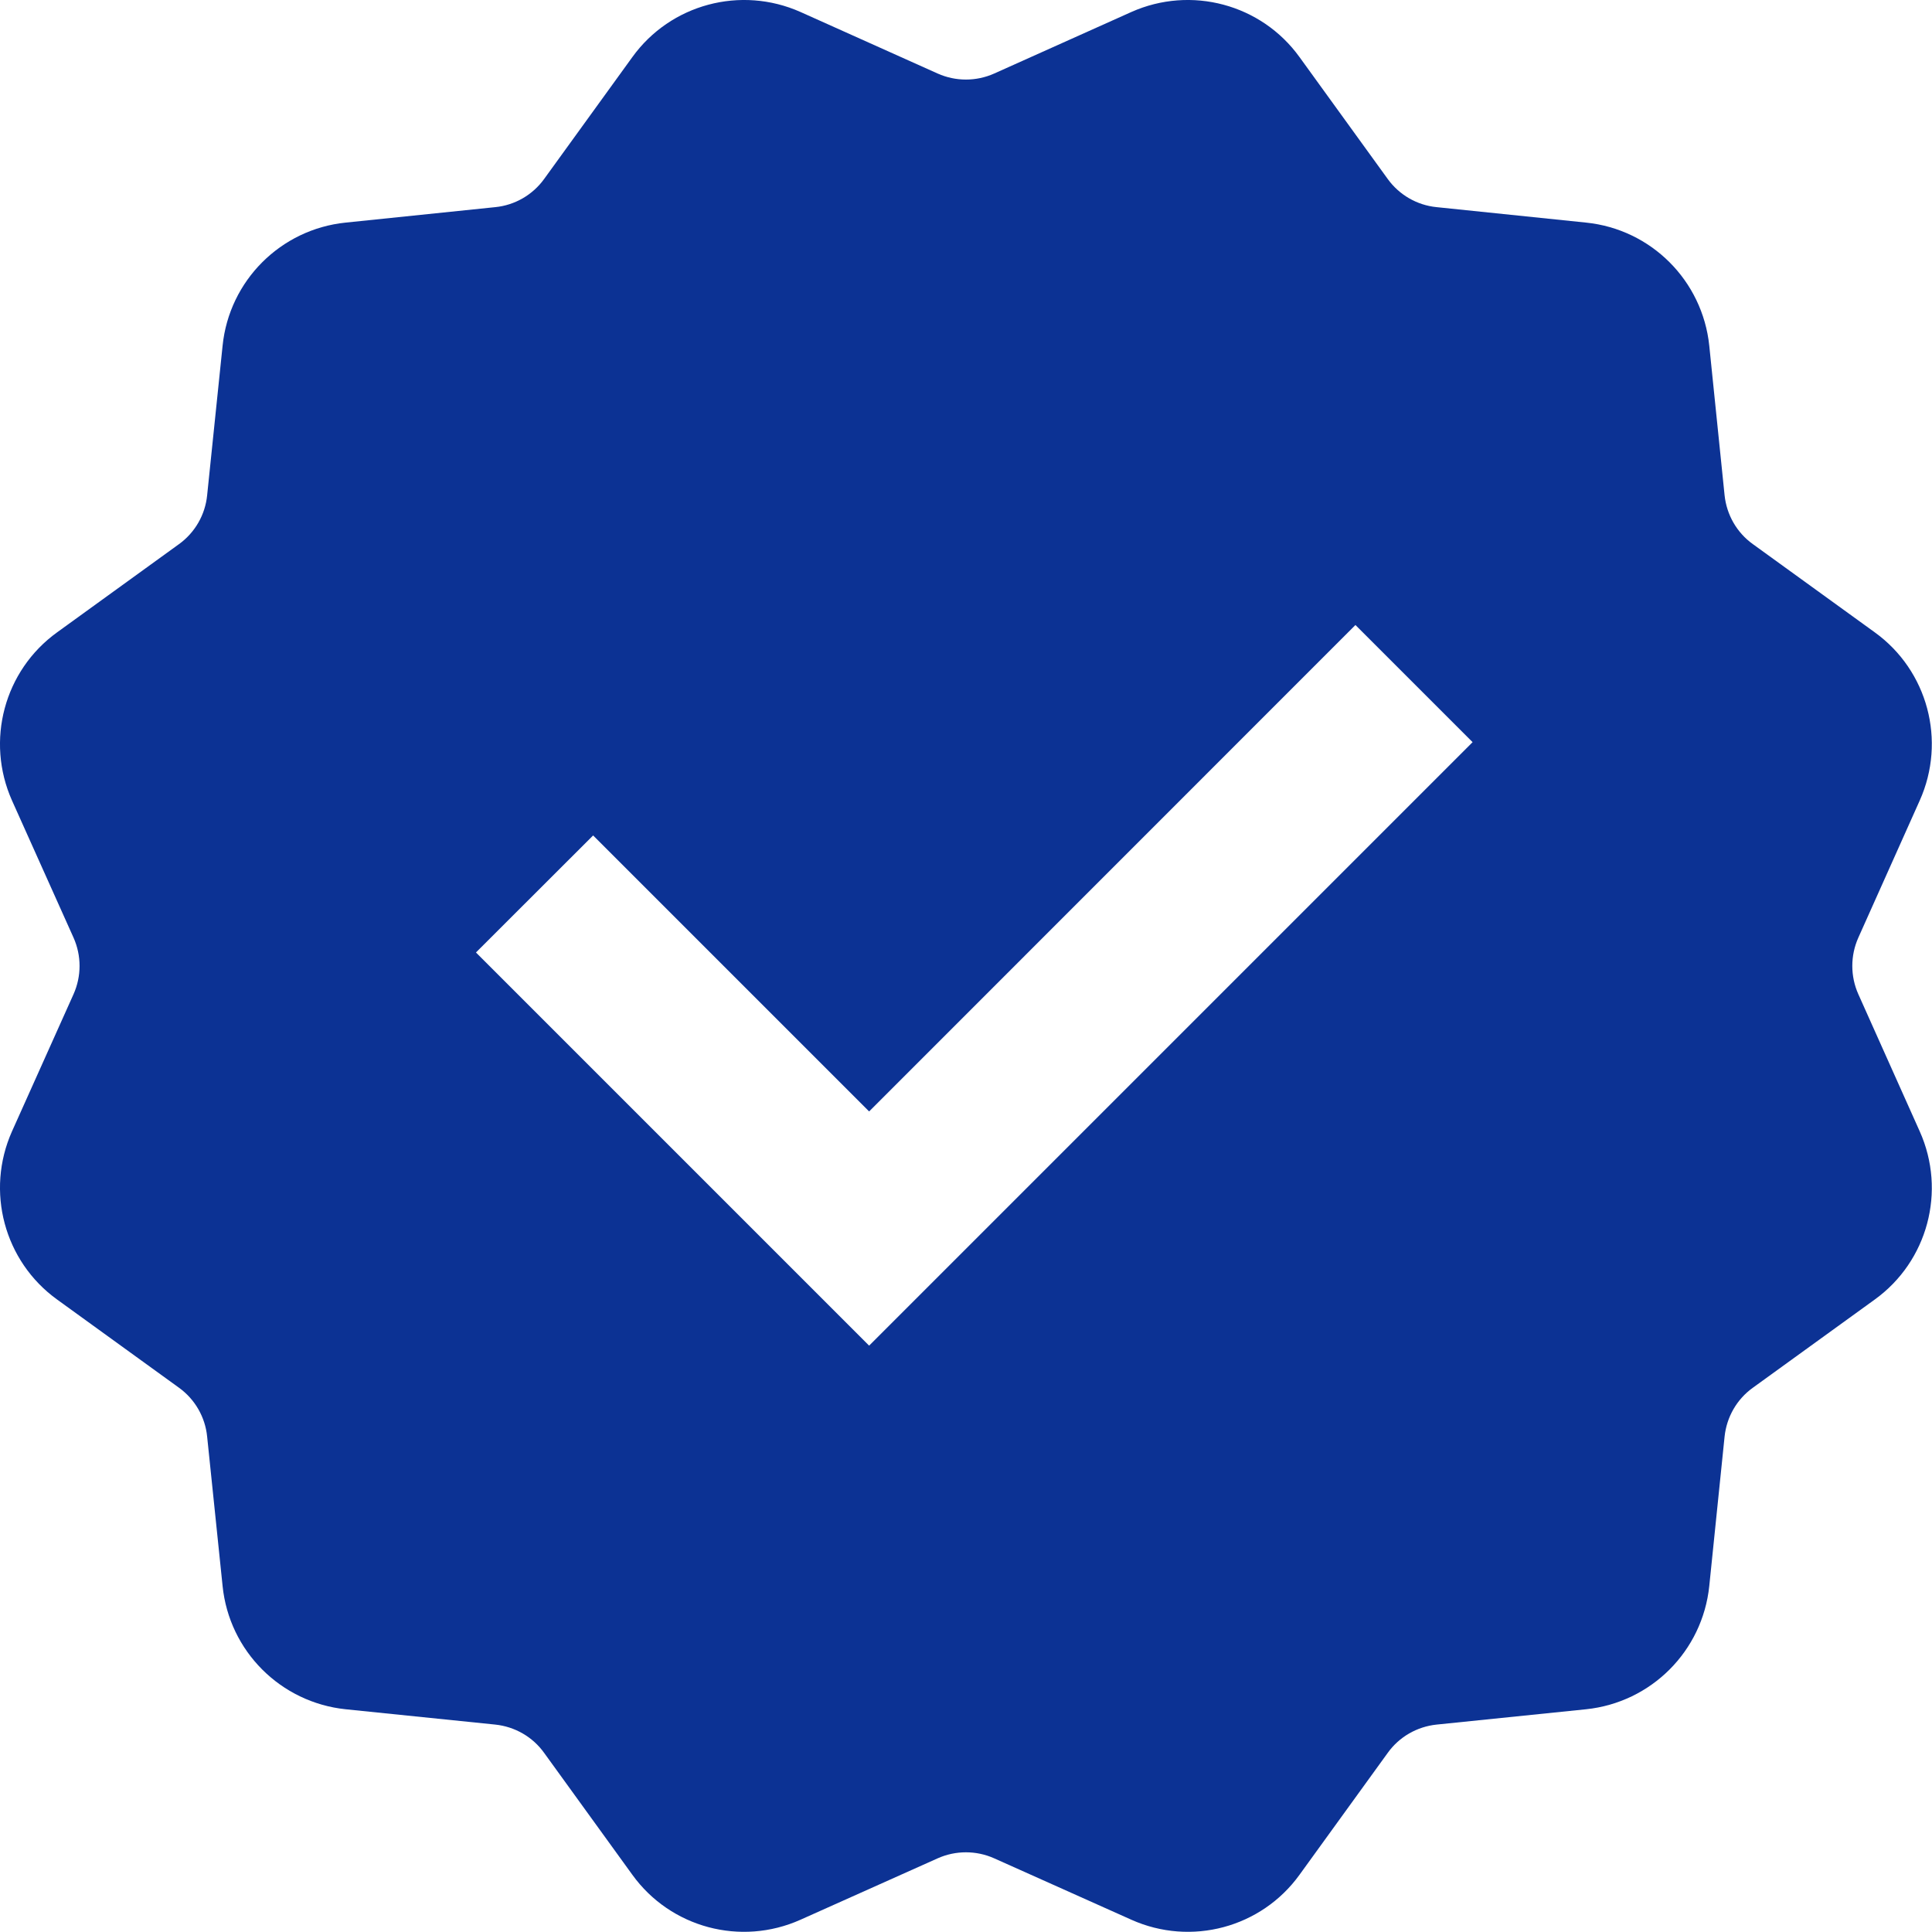 <svg width="14" height="14" viewBox="0 0 14 14" fill="none" xmlns="http://www.w3.org/2000/svg">
<path fill-rule="evenodd" clip-rule="evenodd" d="M6.795 13.466L5.801 13.911C5.368 14.105 4.859 13.969 4.582 13.585L3.943 12.702C3.86 12.586 3.731 12.512 3.589 12.497L2.505 12.386C2.034 12.337 1.661 11.965 1.613 11.493L1.501 10.41C1.487 10.268 1.412 10.139 1.297 10.056L0.414 9.417C0.03 9.14 -0.106 8.631 0.087 8.198L0.533 7.204C0.591 7.074 0.591 6.925 0.533 6.795L0.087 5.801C-0.106 5.368 0.03 4.859 0.414 4.582L1.297 3.943C1.412 3.86 1.487 3.731 1.501 3.589L1.613 2.505C1.661 2.034 2.034 1.661 2.505 1.613L3.589 1.501C3.731 1.487 3.86 1.412 3.943 1.297L4.582 0.414C4.859 0.03 5.368 -0.106 5.801 0.087L6.795 0.533C6.925 0.591 7.074 0.591 7.204 0.533L8.198 0.087C8.631 -0.106 9.14 0.03 9.417 0.414L10.056 1.297C10.139 1.412 10.268 1.487 10.41 1.501L11.493 1.613C11.965 1.661 12.337 2.034 12.386 2.505L12.497 3.589C12.512 3.731 12.586 3.86 12.702 3.943L13.585 4.582C13.969 4.859 14.105 5.368 13.911 5.801L13.466 6.795C13.408 6.925 13.408 7.074 13.466 7.204L13.911 8.198C14.105 8.631 13.969 9.14 13.585 9.417L12.702 10.056C12.586 10.139 12.512 10.268 12.497 10.41L12.386 11.493C12.337 11.965 11.965 12.337 11.493 12.386L10.41 12.497C10.268 12.512 10.139 12.586 10.056 12.702L9.417 13.585C9.14 13.969 8.631 14.105 8.198 13.911L7.204 13.466C7.074 13.408 6.925 13.408 6.795 13.466ZM4.298 6.054L3.449 6.902L6.298 9.751L10.671 5.378L9.822 4.529L6.298 8.054L4.298 6.054Z" fill="#0C3294"/>
</svg>
